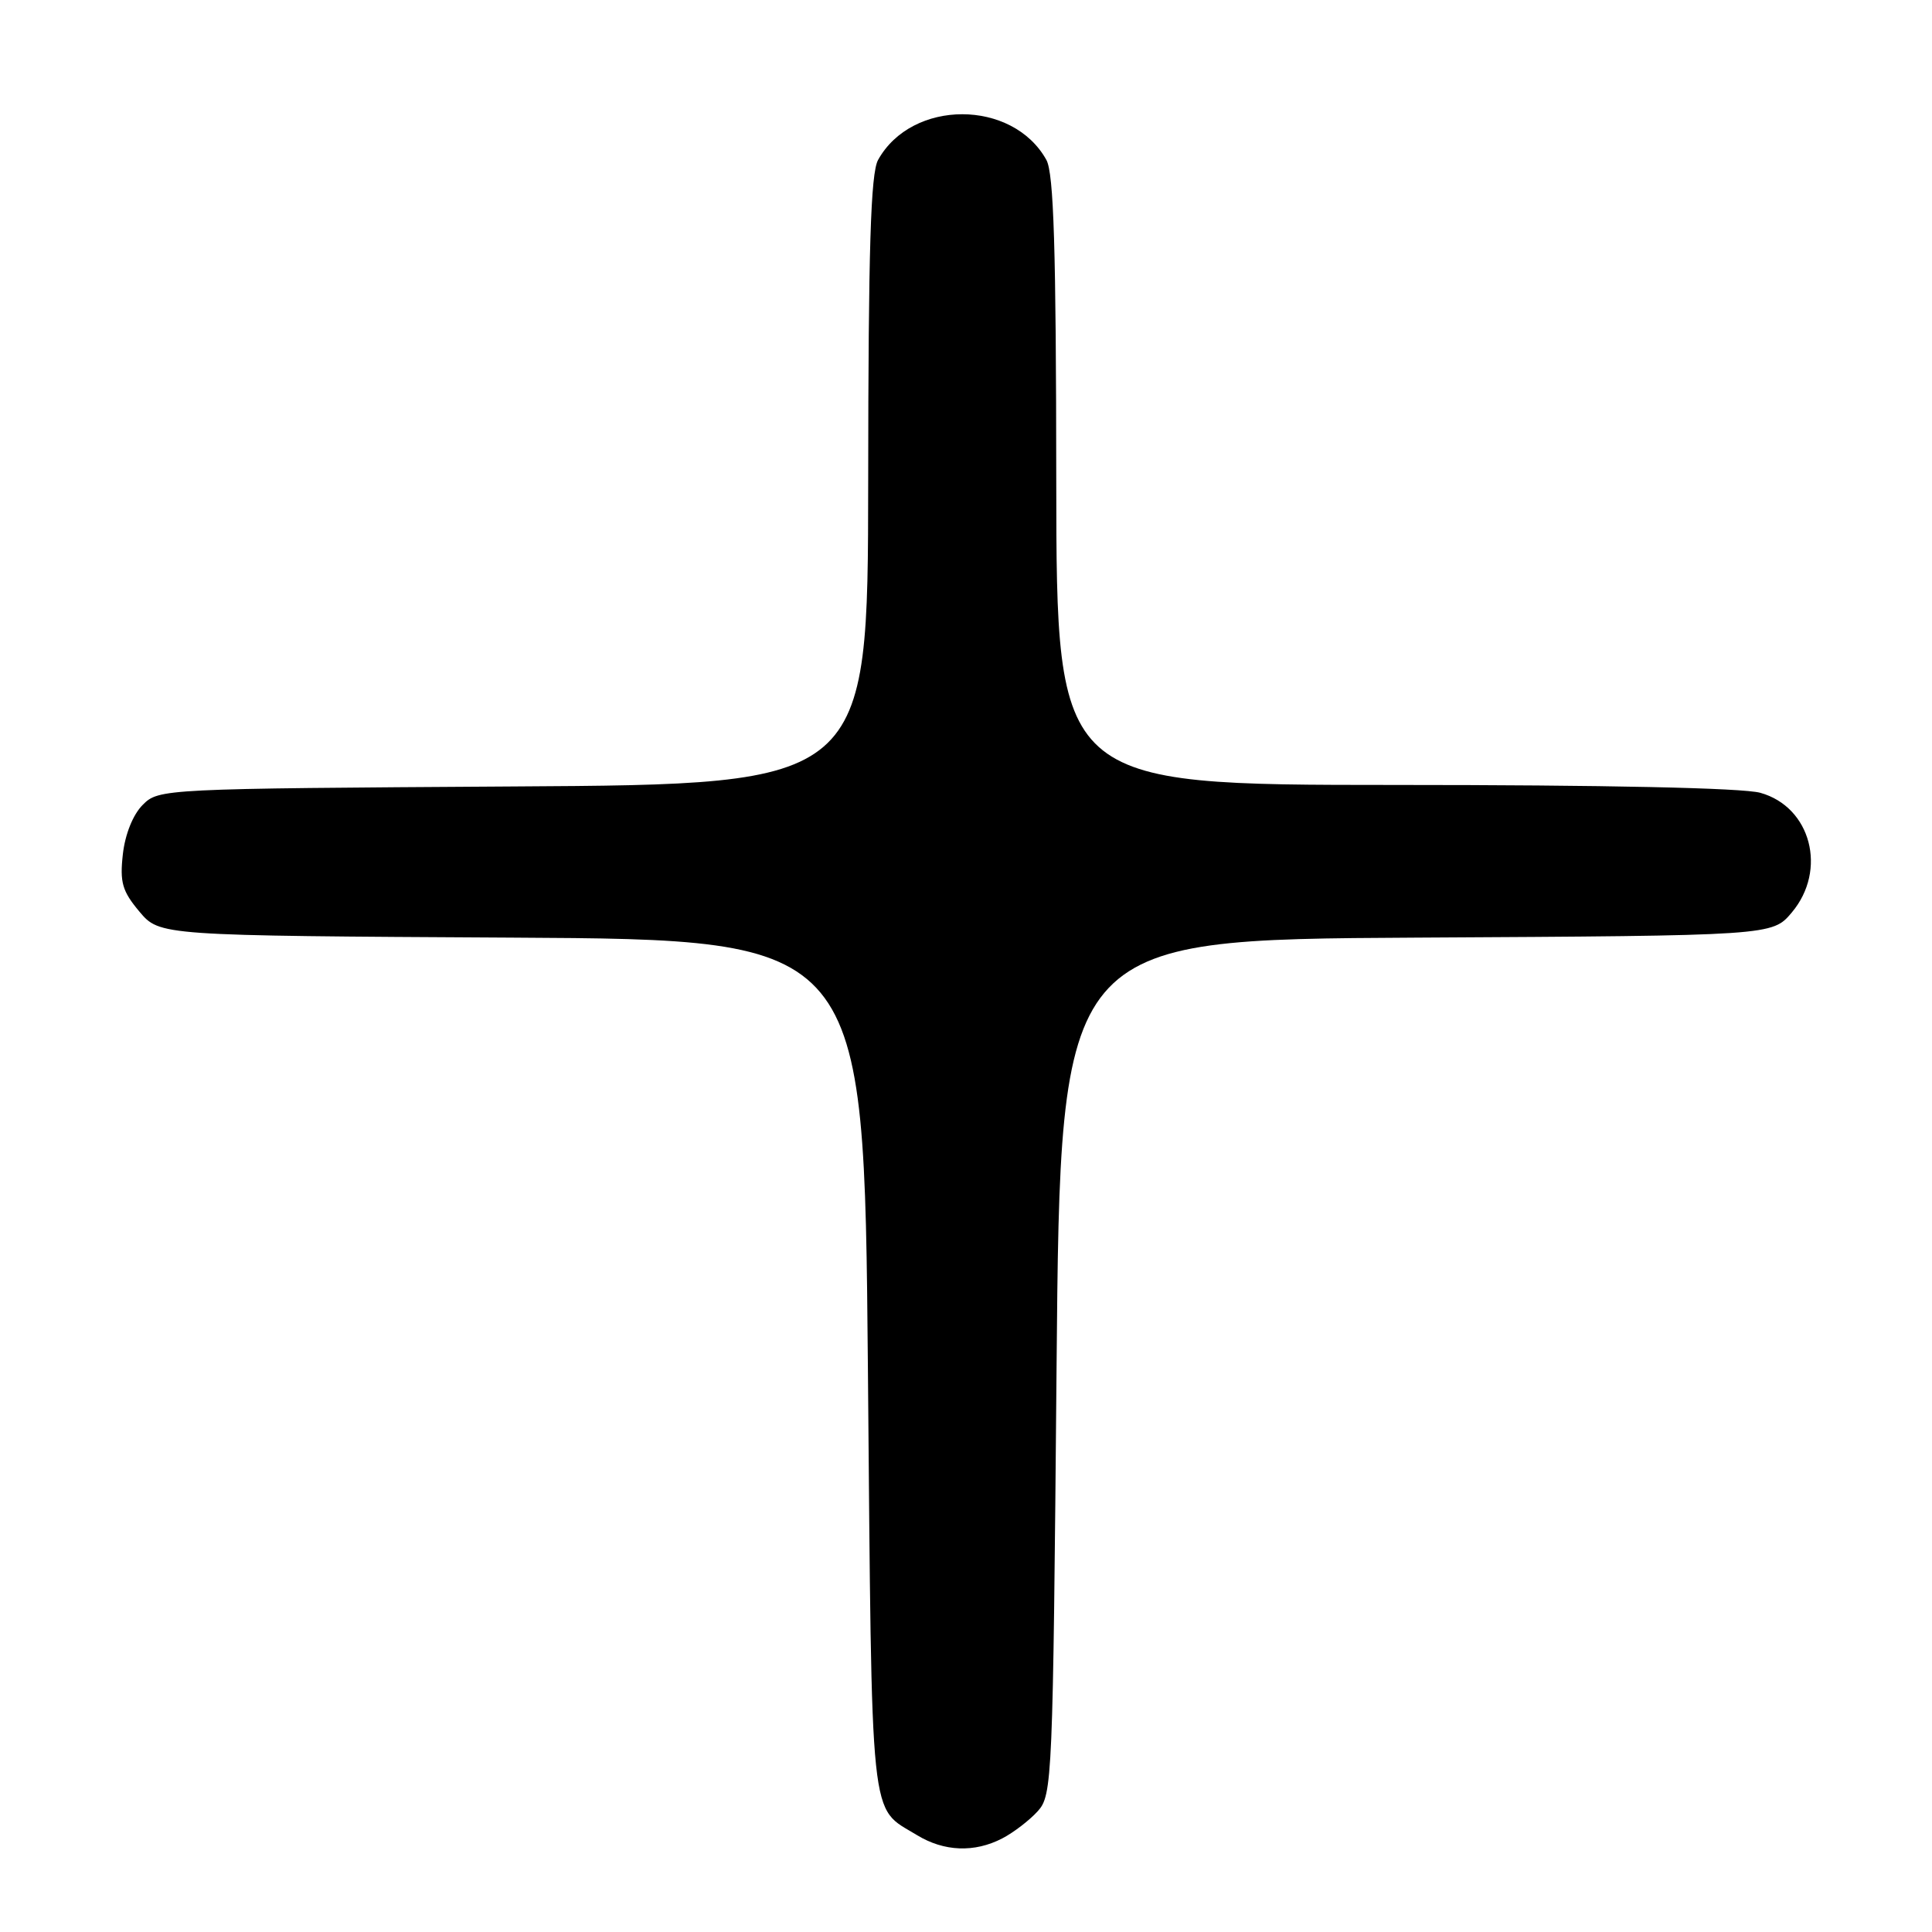 <?xml version="1.0" encoding="UTF-8" standalone="no"?>
<!DOCTYPE svg PUBLIC "-//W3C//DTD SVG 1.1//EN" "http://www.w3.org/Graphics/SVG/1.1/DTD/svg11.dtd" >
<svg xmlns="http://www.w3.org/2000/svg" xmlns:xlink="http://www.w3.org/1999/xlink" version="1.1" viewBox="0 0 256 256">
 <g >
 <path fill="currentColor"
d=" M 132.80 243.60 C 134.29 242.83 136.40 241.21 137.50 240.00 C 139.44 237.86 139.52 236.00 140.00 181.15 C 140.50 124.50 140.50 124.50 187.67 124.24 C 234.84 123.98 234.84 123.98 237.42 120.91 C 242.16 115.28 239.96 106.92 233.25 105.05 C 230.91 104.40 212.67 104.01 184.75 104.01 C 140.00 104.00 140.00 104.00 139.96 63.75 C 139.94 32.94 139.63 22.96 138.65 21.19 C 134.17 13.12 120.83 13.12 116.35 21.19 C 115.37 22.96 115.06 32.93 115.04 63.71 C 115.00 103.93 115.00 103.93 68.03 104.21 C 21.56 104.50 21.03 104.52 18.92 106.64 C 17.63 107.92 16.58 110.53 16.28 113.18 C 15.86 116.92 16.20 118.08 18.47 120.79 C 21.16 123.98 21.16 123.98 67.83 124.24 C 114.50 124.50 114.50 124.50 115.00 181.10 C 115.55 242.94 115.16 239.28 121.50 243.16 C 125.09 245.35 129.12 245.51 132.80 243.60 Z "/>
</g>
</svg>